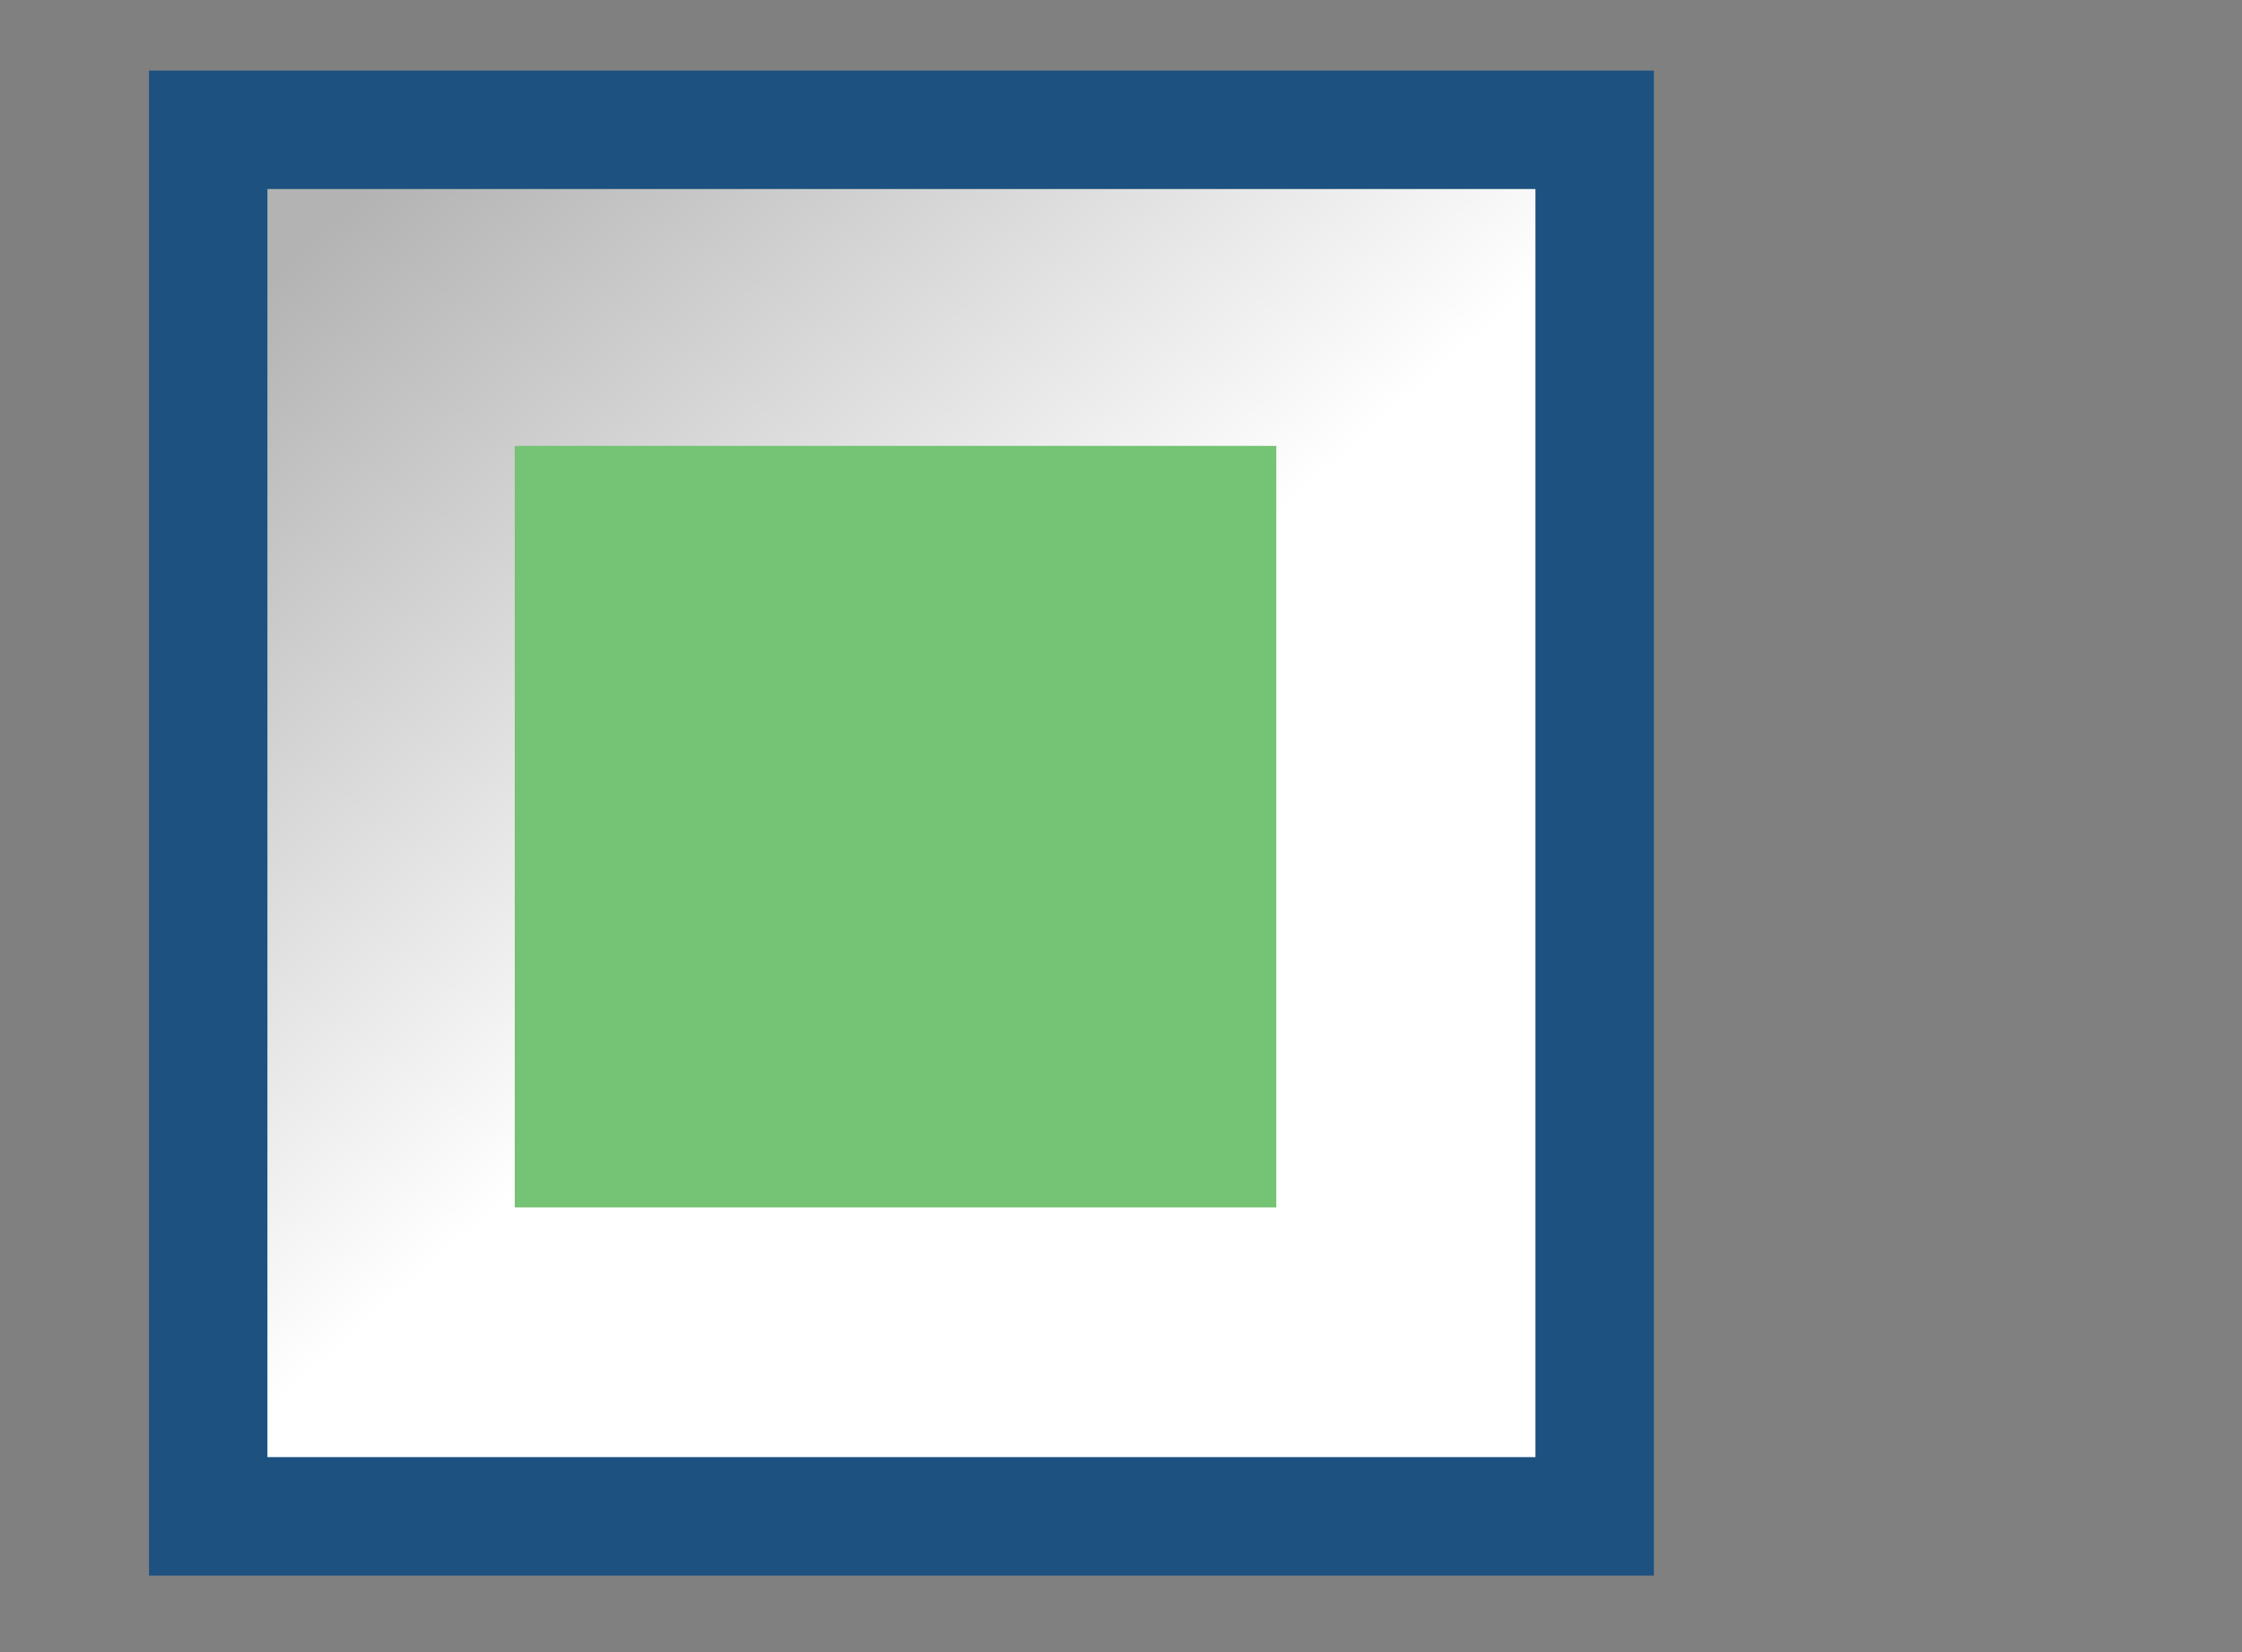 <?xml version="1.0" encoding="UTF-8" standalone="no"?>
<!-- Created with Inkscape (http://www.inkscape.org/) -->

<svg
   xmlns:dc="http://purl.org/dc/elements/1.1/"
   xmlns:cc="http://creativecommons.org/ns#"
   xmlns:rdf="http://www.w3.org/1999/02/22-rdf-syntax-ns#"
   xmlns:svg="http://www.w3.org/2000/svg"
   xmlns="http://www.w3.org/2000/svg"
   xmlns:xlink="http://www.w3.org/1999/xlink"
   xmlns:sodipodi="http://sodipodi.sourceforge.net/DTD/sodipodi-0.dtd"
   xmlns:inkscape="http://www.inkscape.org/namespaces/inkscape"
   width="38"
   height="28"
   viewBox="0 0 38 28"
   id="svg3389"
   version="1.1"
   inkscape:version="0.91 r13725"
   inkscape:export-filename="/media/DATA/Mes_documents/python/FolderSync/tristate.png"
   inkscape:export-xdpi="42"
   inkscape:export-ydpi="42">
  <rect x="0" y="0" width="38" height="28" fill="#808080" stroke="none"/>
  <defs
     id="defs3391">
    <linearGradient
       id="c"
       y2="65.095"
       xlink:href="#a"
       gradientUnits="userSpaceOnUse"
       x2="18.435"
       gradientTransform="matrix(1.893,0,0,1.893,-28.94,904.578)"
       y1="70.777"
       x1="23.486" />
    <linearGradient
       id="a">
      <stop
         stop-color="#fff"
         offset="0"
         id="stop7" />
      <stop
         stop-color="#b3b3b3"
         offset="1"
         id="stop9" />
    </linearGradient>
  </defs>
  <sodipodi:namedview
     id="base"
     pagecolor="#ffffff"
     bordercolor="#666666"
     borderopacity="1.0"
     inkscape:pageopacity="0.0"
     inkscape:pageshadow="2"
     inkscape:zoom="7.9195959"
     inkscape:cx="12.049697"
     inkscape:cy="13.64167"
     inkscape:document-units="px"
     inkscape:current-layer="layer1"
     showgrid="false"
     units="px"
     showguides="true"
     inkscape:guide-bbox="true"
     inkscape:window-width="1366"
     inkscape:window-height="719"
     inkscape:window-x="0"
     inkscape:window-y="23"
     inkscape:window-maximized="1">
    <sodipodi:guide
       position="-32.135,14.016"
       orientation="0,1"
       id="guide3429" />
    <sodipodi:guide
       position="2.5,35.536"
       orientation="1,0"
       id="guide3433" />
    <sodipodi:guide
       position="15.152,27.4"
       orientation="1,0"
       id="guide3450" />
  </sodipodi:namedview>
  <g
     inkscape:label="Calque 1"
     inkscape:groupmode="layer"
     id="layer1"
     transform="translate(0,-1024.362)">
    <rect
       height="23.499"
       width="23.499"
       y="1026.562"
       x="3.529"
       id="rect33"
       style="fill:url(#c);stroke:#1c5180;stroke-width:2.007"
       inkscape:export-filename="/media/DATA/Mes_documents/python/FolderSync/checked.png"
       inkscape:export-xdpi="49.400139"
       inkscape:export-ydpi="49.400139" />
    <rect
       style="fill:#75c374"
       id="rect35"
       x="8.725"
       y="1031.919"
       width="12.907"
       height="12.907"
       inkscape:export-filename="/media/DATA/Mes_documents/python/FolderSync/tristate.png"
       inkscape:export-xdpi="49.400139"
       inkscape:export-ydpi="49.400139" />
  </g>
</svg>
